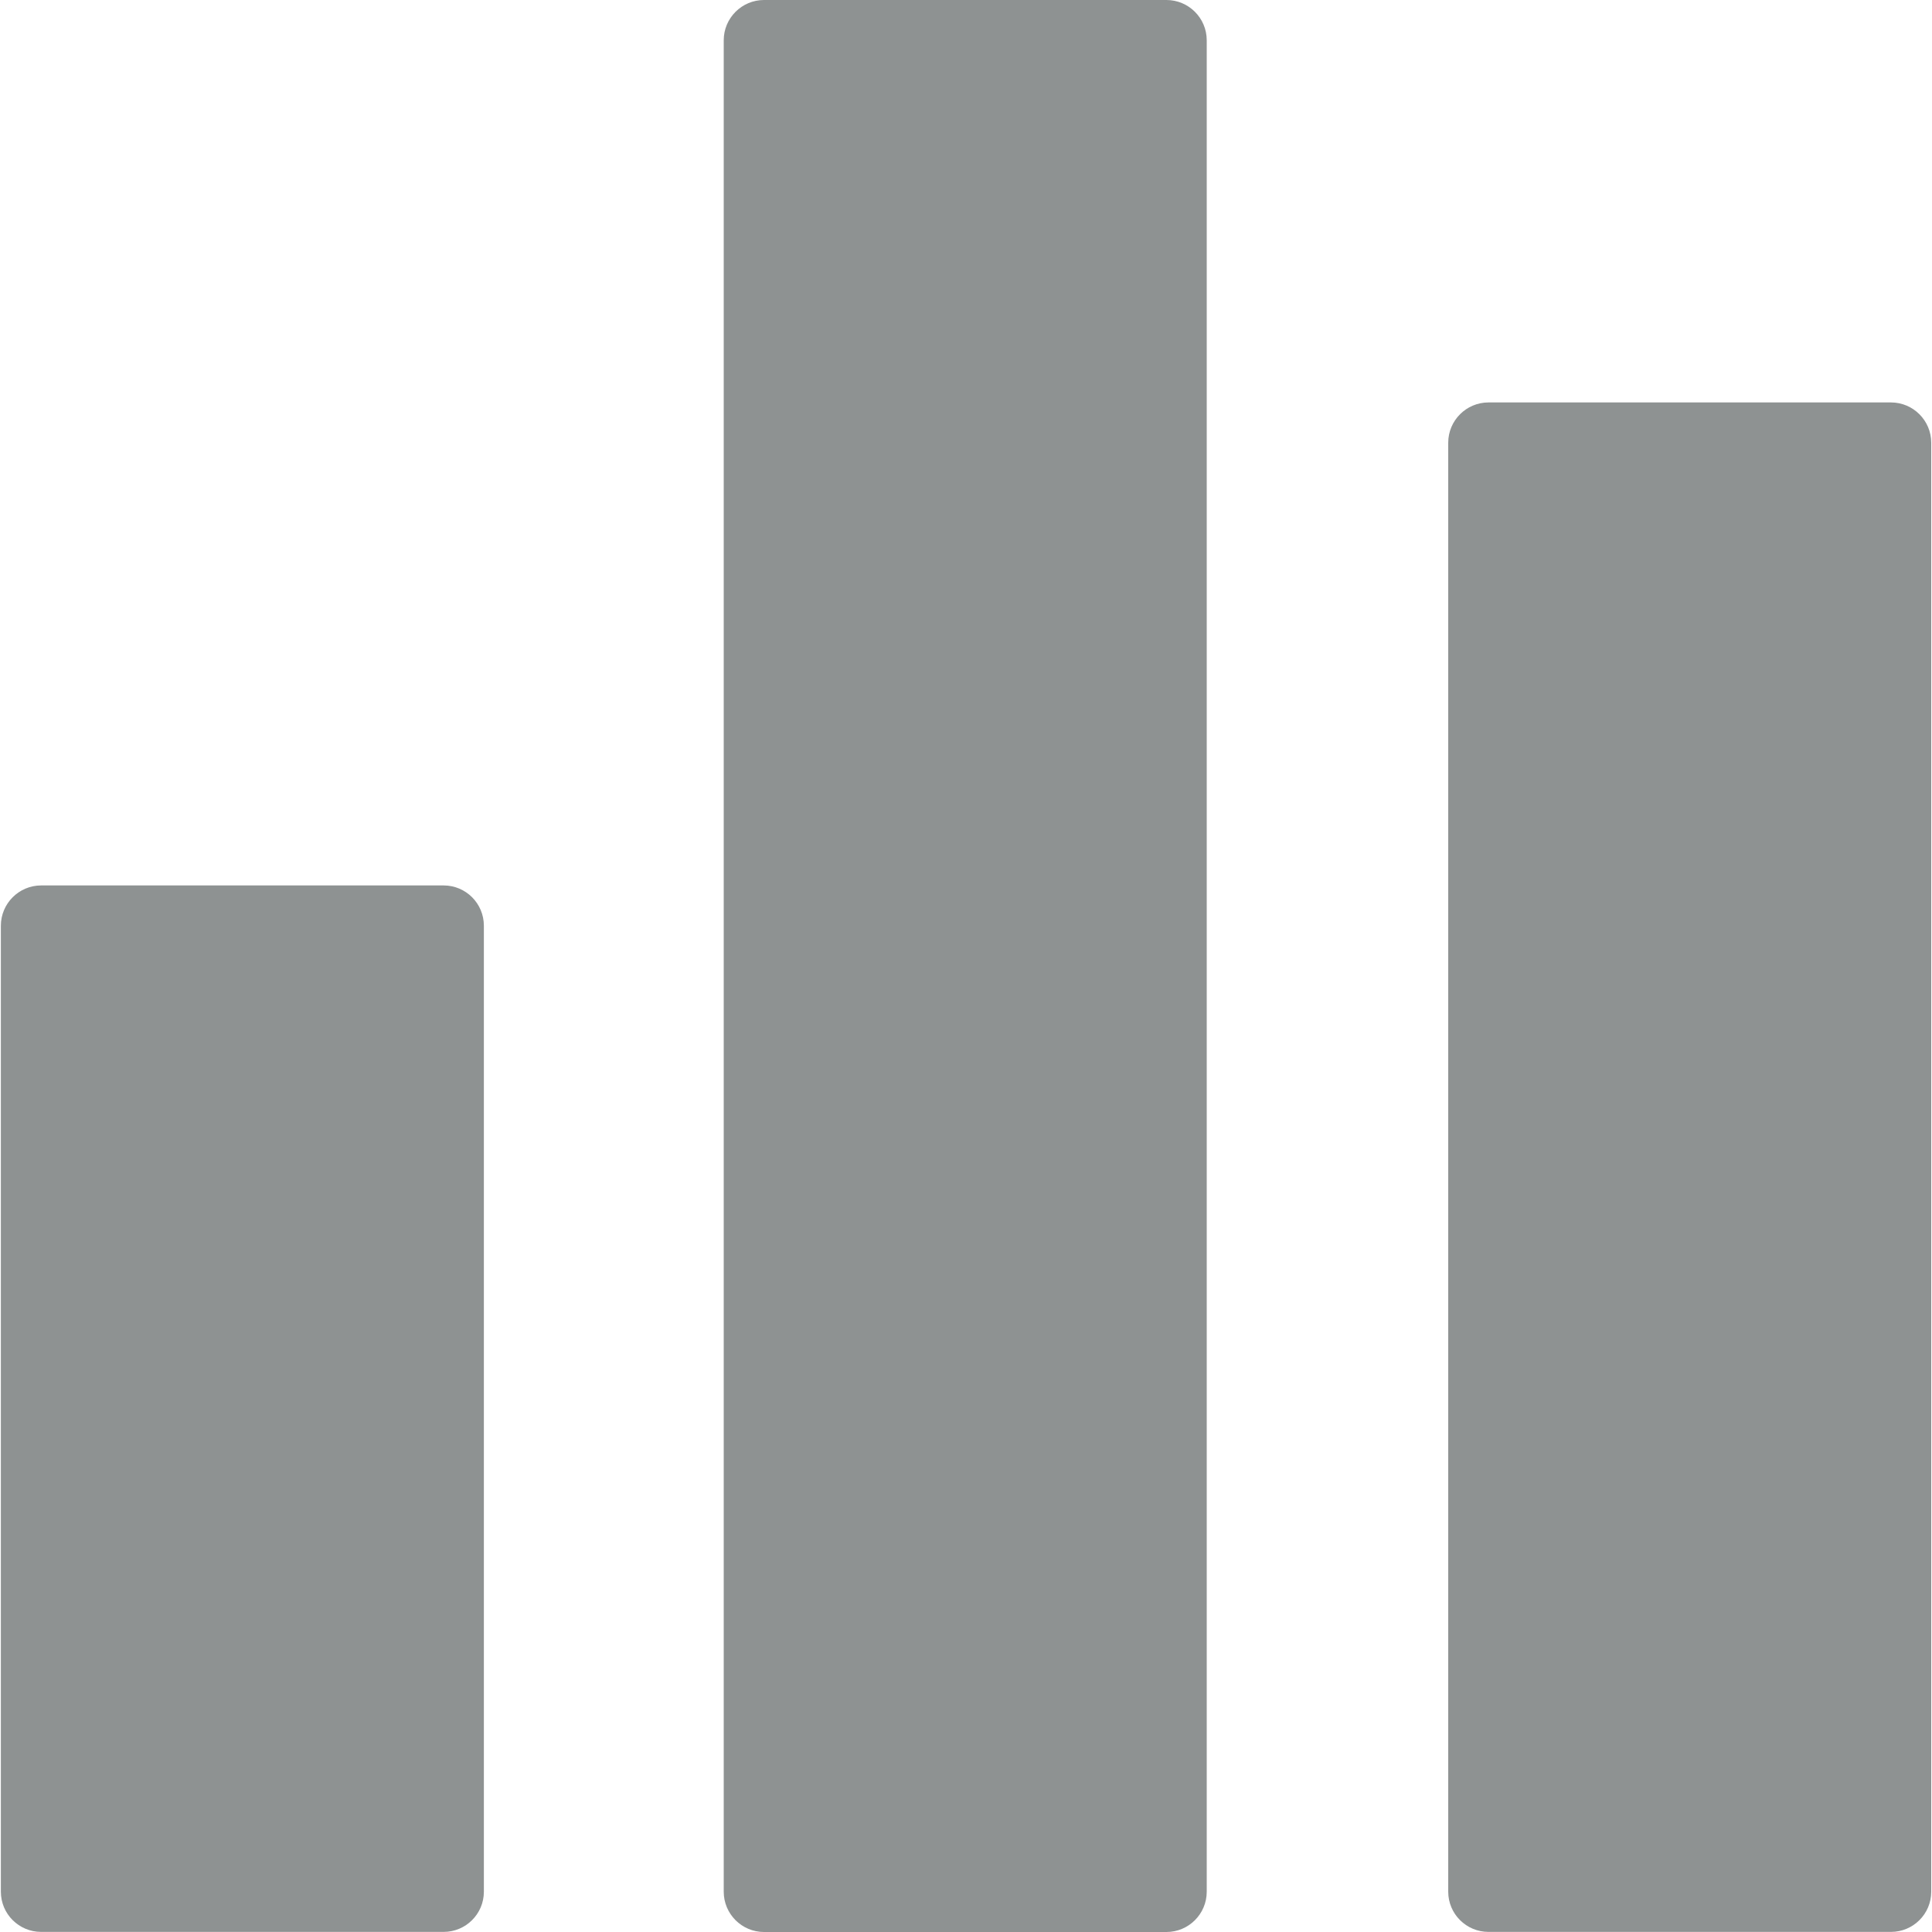 <svg width="20" height="20" viewBox="0 0 20 20" fill="none" xmlns="http://www.w3.org/2000/svg">
<g clip-path="url(#clip0)">
<path d="M4.592 9.166H0.426C0.196 9.166 0.009 9.353 0.009 9.583V19.583C0.009 19.813 0.196 19.999 0.426 19.999H4.592C4.822 19.999 5.009 19.813 5.009 19.583V9.583C5.009 9.353 4.823 9.166 4.592 9.166Z" fill="#8E9292"/>
<path d="M12.075 0H7.909C7.679 0 7.492 0.187 7.492 0.417V19.583C7.492 19.813 7.679 20 7.909 20H12.075C12.305 20 12.492 19.813 12.492 19.583V0.417C12.492 0.187 12.305 0 12.075 0Z" fill="#8E9292"/>
<path d="M19.575 4.166H15.409C15.179 4.166 14.992 4.353 14.992 4.583V19.583C14.992 19.813 15.179 19.999 15.409 19.999H19.575C19.805 19.999 19.992 19.813 19.992 19.583V4.583C19.992 4.353 19.805 4.166 19.575 4.166Z" fill="#8E9292"/>
</g>
<defs>
<clipPath id="clip0">
<rect width="20" height="20" fill="white"/>
</clipPath>
</defs>
</svg>
